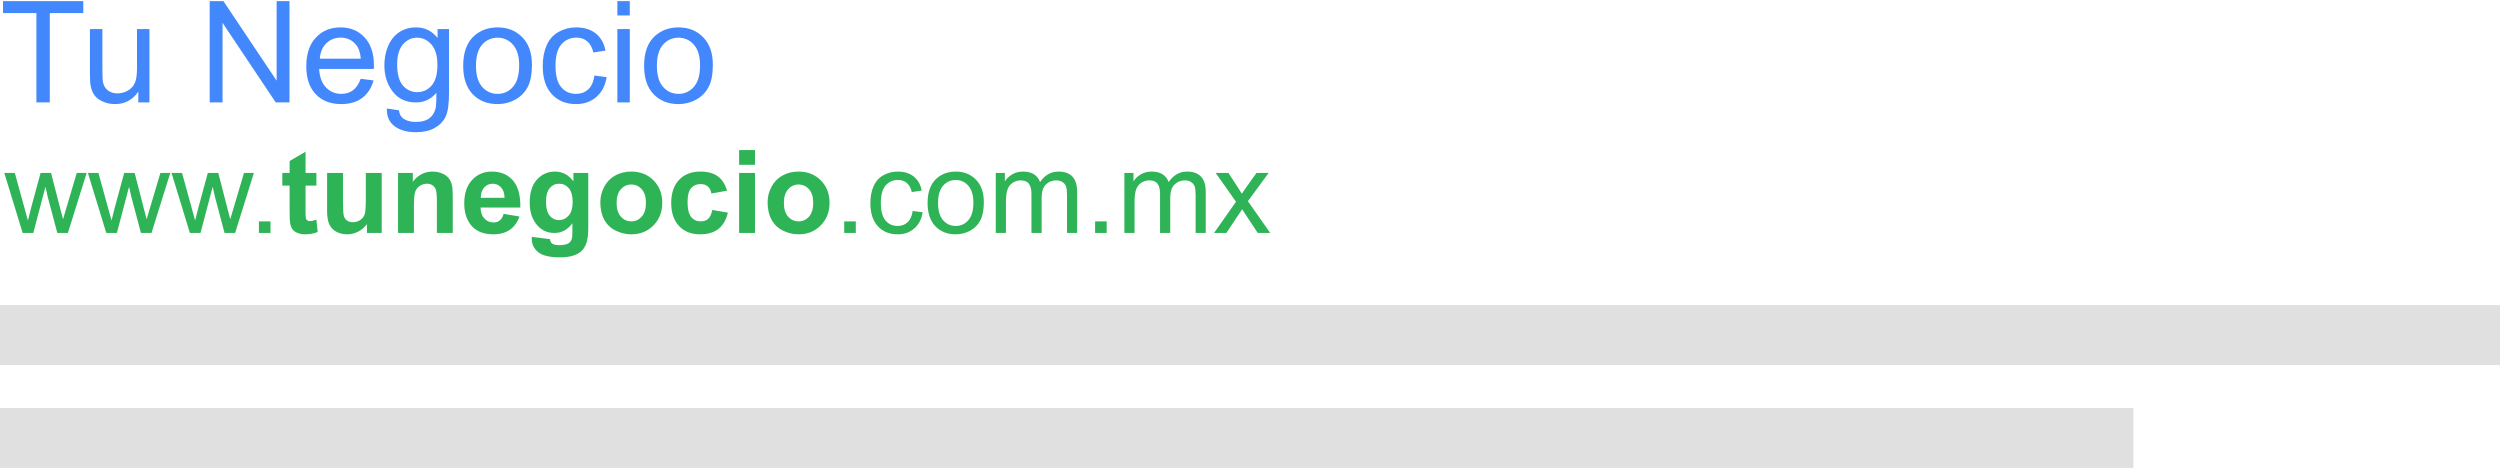 <?xml version="1.0" encoding="UTF-8" standalone="no"?>
<svg width="583px" height="110px" viewBox="0 0 583 110" version="1.1" xmlns="http://www.w3.org/2000/svg" xmlns:xlink="http://www.w3.org/1999/xlink" xmlns:sketch="http://www.bohemiancoding.com/sketch/ns">
    <!-- Generator: Sketch 3.3.1 (12002) - http://www.bohemiancoding.com/sketch -->
    <title>1_before_mx</title>
    <desc>Created with Sketch.</desc>
    <defs></defs>
    <g id="Page-1" stroke="none" stroke-width="1" fill="none" fill-rule="evenodd" sketch:type="MSPage">
        <g id="1_after_mx" sketch:type="MSLayerGroup">
            <g id="1_before_mx" sketch:type="MSShapeGroup">
                <rect id="Rectangle-path-Copy-5" fill="#E0E0E0" x="0" y="71.146" width="583" height="13.977"></rect>
                <rect id="Rectangle-path-Copy-7" fill="#E0E0E0" x="0" y="95.146" width="497.5" height="13.977"></rect>
                <path d="M8.487,23.887 L8.487,3.053 L0.705,3.053 L0.705,0.265 L19.428,0.265 L19.428,3.053 L11.613,3.053 L11.613,23.887 L8.487,23.887 Z M32.254,23.887 L32.254,21.374 C30.922,23.307 29.112,24.274 26.824,24.274 C25.815,24.274 24.872,24.081 23.996,23.694 C23.121,23.307 22.471,22.821 22.047,22.236 C21.622,21.65 21.324,20.933 21.152,20.085 C21.034,19.515 20.975,18.613 20.975,17.377 L20.975,6.775 L23.876,6.775 L23.876,16.266 C23.876,17.78 23.935,18.801 24.053,19.327 C24.235,20.09 24.622,20.689 25.213,21.124 C25.804,21.559 26.534,21.776 27.404,21.776 C28.275,21.776 29.091,21.554 29.854,21.108 C30.616,20.662 31.156,20.055 31.473,19.287 C31.79,18.519 31.948,17.404 31.948,15.943 L31.948,6.775 L34.849,6.775 L34.849,23.887 L32.254,23.887 Z M48.9,23.887 L48.9,0.265 L52.106,0.265 L64.513,18.812 L64.513,0.265 L67.51,0.265 L67.51,23.887 L64.304,23.887 L51.897,5.325 L51.897,23.887 L48.9,23.887 Z M84.107,18.377 L87.104,18.747 C86.631,20.498 85.756,21.857 84.478,22.824 C83.199,23.791 81.567,24.274 79.579,24.274 C77.076,24.274 75.092,23.503 73.625,21.962 C72.159,20.42 71.426,18.258 71.426,15.476 C71.426,12.597 72.167,10.363 73.65,8.773 C75.132,7.183 77.055,6.388 79.418,6.388 C81.706,6.388 83.575,7.167 85.025,8.725 C86.476,10.282 87.201,12.474 87.201,15.299 C87.201,15.471 87.195,15.729 87.185,16.072 L74.423,16.072 C74.53,17.952 75.062,19.392 76.018,20.391 C76.974,21.39 78.167,21.889 79.595,21.889 C80.659,21.889 81.567,21.61 82.318,21.051 C83.07,20.493 83.667,19.601 84.107,18.377 L84.107,18.377 Z M74.584,13.688 L84.139,13.688 C84.01,12.248 83.645,11.169 83.044,10.449 C82.12,9.332 80.922,8.773 79.45,8.773 C78.118,8.773 76.998,9.219 76.091,10.11 C75.183,11.002 74.681,12.194 74.584,13.688 L74.584,13.688 Z M90.214,25.305 L93.034,25.724 C93.152,26.594 93.48,27.228 94.017,27.626 C94.736,28.163 95.719,28.431 96.965,28.431 C98.308,28.431 99.345,28.163 100.075,27.626 C100.806,27.088 101.3,26.336 101.558,25.37 C101.708,24.779 101.778,23.538 101.767,21.648 C100.5,23.141 98.921,23.887 97.03,23.887 C94.677,23.887 92.857,23.039 91.567,21.341 C90.278,19.644 89.634,17.608 89.634,15.234 C89.634,13.602 89.929,12.095 90.52,10.715 C91.111,9.334 91.968,8.268 93.09,7.516 C94.213,6.764 95.531,6.388 97.046,6.388 C99.066,6.388 100.731,7.205 102.041,8.837 L102.041,6.775 L104.716,6.775 L104.716,21.567 C104.716,24.231 104.445,26.119 103.902,27.231 C103.36,28.343 102.5,29.221 101.324,29.865 C100.148,30.51 98.7,30.832 96.982,30.832 C94.941,30.832 93.292,30.373 92.035,29.454 C90.778,28.536 90.171,27.153 90.214,25.305 L90.214,25.305 Z M92.615,15.025 C92.615,17.27 93.061,18.908 93.952,19.94 C94.844,20.971 95.961,21.486 97.304,21.486 C98.636,21.486 99.753,20.973 100.655,19.948 C101.558,18.922 102.009,17.313 102.009,15.122 C102.009,13.027 101.544,11.448 100.615,10.384 C99.686,9.321 98.566,8.789 97.255,8.789 C95.966,8.789 94.871,9.313 93.968,10.36 C93.066,11.408 92.615,12.962 92.615,15.025 L92.615,15.025 Z M108.019,15.331 C108.019,12.162 108.9,9.815 110.662,8.29 C112.133,7.022 113.927,6.388 116.044,6.388 C118.396,6.388 120.319,7.159 121.812,8.7 C123.305,10.242 124.052,12.372 124.052,15.089 C124.052,17.292 123.722,19.024 123.061,20.286 C122.4,21.548 121.439,22.528 120.177,23.227 C118.914,23.925 117.537,24.274 116.044,24.274 C113.648,24.274 111.712,23.506 110.235,21.97 C108.758,20.434 108.019,18.221 108.019,15.331 L108.019,15.331 Z M111,15.331 C111,17.523 111.478,19.163 112.434,20.254 C113.39,21.344 114.593,21.889 116.044,21.889 C117.483,21.889 118.681,21.341 119.637,20.246 C120.593,19.15 121.071,17.48 121.071,15.234 C121.071,13.118 120.59,11.515 119.629,10.425 C118.667,9.334 117.472,8.789 116.044,8.789 C114.593,8.789 113.39,9.332 112.434,10.417 C111.478,11.502 111,13.14 111,15.331 L111,15.331 Z M138.618,17.619 L141.47,17.99 C141.159,19.956 140.361,21.494 139.077,22.606 C137.794,23.718 136.217,24.274 134.348,24.274 C132.006,24.274 130.124,23.509 128.701,21.978 C127.277,20.447 126.566,18.253 126.566,15.396 C126.566,13.548 126.872,11.931 127.484,10.545 C128.096,9.16 129.028,8.12 130.28,7.428 C131.531,6.735 132.893,6.388 134.364,6.388 C136.223,6.388 137.743,6.858 138.924,7.798 C140.106,8.738 140.863,10.073 141.196,11.802 L138.377,12.237 C138.108,11.088 137.633,10.223 136.951,9.643 C136.268,9.063 135.444,8.773 134.477,8.773 C133.016,8.773 131.829,9.297 130.916,10.344 C130.003,11.391 129.546,13.048 129.546,15.315 C129.546,17.614 129.987,19.284 130.868,20.326 C131.749,21.368 132.898,21.889 134.316,21.889 C135.455,21.889 136.405,21.54 137.168,20.842 C137.931,20.144 138.414,19.069 138.618,17.619 L138.618,17.619 Z M143.968,3.601 L143.968,0.265 L146.868,0.265 L146.868,3.601 L143.968,3.601 Z M143.968,23.887 L143.968,6.775 L146.868,6.775 L146.868,23.887 L143.968,23.887 Z M150.204,15.331 C150.204,12.162 151.085,9.815 152.846,8.29 C154.318,7.022 156.112,6.388 158.228,6.388 C160.581,6.388 162.504,7.159 163.997,8.7 C165.49,10.242 166.236,12.372 166.236,15.089 C166.236,17.292 165.906,19.024 165.245,20.286 C164.585,21.548 163.623,22.528 162.361,23.227 C161.099,23.925 159.721,24.274 158.228,24.274 C155.833,24.274 153.896,23.506 152.419,21.97 C150.942,20.434 150.204,18.221 150.204,15.331 L150.204,15.331 Z M153.185,15.331 C153.185,17.523 153.663,19.163 154.619,20.254 C155.575,21.344 156.778,21.889 158.228,21.889 C159.668,21.889 160.865,21.341 161.821,20.246 C162.777,19.15 163.255,17.48 163.255,15.234 C163.255,13.118 162.775,11.515 161.813,10.425 C160.852,9.334 159.657,8.789 158.228,8.789 C156.778,8.789 155.575,9.332 154.619,10.417 C153.663,11.502 153.185,13.14 153.185,15.331 L153.185,15.331 Z" id="Tu-Negocio-Copy-2" fill="#4387FC"></path>
                <path d="M5.285,54.327 L1,40.326 L3.452,40.326 L5.68,48.408 L6.511,51.414 C6.546,51.264 6.788,50.302 7.236,48.526 L9.464,40.326 L11.903,40.326 L13.999,48.447 L14.698,51.124 L15.502,48.421 L17.901,40.326 L20.208,40.326 L15.832,54.327 L13.366,54.327 L11.138,45.942 L10.598,43.556 L7.763,54.327 L5.285,54.327 Z M24.783,54.327 L20.499,40.326 L22.951,40.326 L25.179,48.408 L26.009,51.414 C26.044,51.264 26.286,50.302 26.734,48.526 L28.962,40.326 L31.401,40.326 L33.498,48.447 L34.196,51.124 L35,48.421 L37.4,40.326 L39.707,40.326 L35.33,54.327 L32.865,54.327 L30.637,45.942 L30.096,43.556 L27.262,54.327 L24.783,54.327 Z M44.282,54.327 L39.997,40.326 L42.449,40.326 L44.677,48.408 L45.508,51.414 C45.543,51.264 45.785,50.302 46.233,48.526 L48.461,40.326 L50.9,40.326 L52.996,48.447 L53.695,51.124 L54.499,48.421 L56.898,40.326 L59.206,40.326 L54.829,54.327 L52.363,54.327 L50.135,45.942 L49.595,43.556 L46.76,54.327 L44.282,54.327 Z M60.379,54.327 L60.379,51.625 L63.082,51.625 L63.082,54.327 L60.379,54.327 Z M73.787,40.326 L73.787,43.279 L71.255,43.279 L71.255,48.922 C71.255,50.064 71.28,50.73 71.328,50.919 C71.376,51.108 71.486,51.264 71.657,51.387 C71.829,51.51 72.038,51.572 72.284,51.572 C72.626,51.572 73.123,51.453 73.773,51.216 L74.09,54.09 C73.229,54.459 72.253,54.644 71.163,54.644 C70.495,54.644 69.893,54.531 69.357,54.307 C68.821,54.083 68.427,53.793 68.177,53.437 C67.927,53.081 67.753,52.6 67.656,51.994 C67.577,51.563 67.538,50.693 67.538,49.383 L67.538,43.279 L65.837,43.279 L65.837,40.326 L67.538,40.326 L67.538,37.544 L71.255,35.382 L71.255,40.326 L73.787,40.326 Z M85.573,54.327 L85.573,52.231 C85.063,52.978 84.393,53.567 83.562,53.998 C82.732,54.428 81.855,54.644 80.932,54.644 C79.992,54.644 79.148,54.437 78.401,54.024 C77.654,53.611 77.113,53.031 76.779,52.284 C76.445,51.537 76.278,50.504 76.278,49.186 L76.278,40.326 L79.983,40.326 L79.983,46.76 C79.983,48.729 80.051,49.935 80.187,50.379 C80.323,50.823 80.572,51.174 80.932,51.433 C81.292,51.693 81.75,51.822 82.303,51.822 C82.936,51.822 83.503,51.649 84.004,51.302 C84.505,50.954 84.848,50.524 85.032,50.01 C85.217,49.495 85.309,48.236 85.309,46.232 L85.309,40.326 L89.014,40.326 L89.014,54.327 L85.573,54.327 Z M105.585,54.327 L101.881,54.327 L101.881,47.182 C101.881,45.67 101.802,44.692 101.644,44.248 C101.485,43.804 101.228,43.459 100.872,43.213 C100.516,42.967 100.088,42.844 99.587,42.844 C98.945,42.844 98.37,43.02 97.86,43.372 C97.35,43.723 97.001,44.189 96.812,44.769 C96.623,45.349 96.528,46.421 96.528,47.986 L96.528,54.327 L92.824,54.327 L92.824,40.326 L96.265,40.326 L96.265,42.383 C97.486,40.801 99.024,40.01 100.879,40.01 C101.696,40.01 102.443,40.157 103.12,40.451 C103.797,40.746 104.309,41.122 104.656,41.579 C105.003,42.036 105.245,42.554 105.381,43.134 C105.517,43.714 105.585,44.545 105.585,45.626 L105.585,54.327 Z M117.451,49.871 L121.142,50.491 C120.667,51.844 119.918,52.875 118.894,53.582 C117.87,54.29 116.589,54.644 115.051,54.644 C112.617,54.644 110.815,53.848 109.646,52.257 C108.723,50.983 108.262,49.375 108.262,47.432 C108.262,45.112 108.868,43.295 110.081,41.981 C111.294,40.667 112.828,40.01 114.682,40.01 C116.765,40.01 118.409,40.698 119.613,42.073 C120.817,43.448 121.393,45.556 121.34,48.395 L112.059,48.395 C112.085,49.493 112.384,50.348 112.955,50.959 C113.526,51.57 114.238,51.875 115.091,51.875 C115.671,51.875 116.159,51.717 116.554,51.4 C116.95,51.084 117.249,50.574 117.451,49.871 L117.451,49.871 Z M117.662,46.127 C117.635,45.055 117.358,44.24 116.831,43.681 C116.304,43.123 115.662,42.844 114.906,42.844 C114.098,42.844 113.43,43.139 112.902,43.728 C112.375,44.316 112.116,45.116 112.125,46.127 L117.662,46.127 Z M124.016,55.25 L128.248,55.764 C128.318,56.256 128.481,56.595 128.736,56.779 C129.087,57.043 129.641,57.175 130.397,57.175 C131.364,57.175 132.089,57.03 132.572,56.74 C132.897,56.546 133.144,56.234 133.311,55.804 C133.425,55.496 133.482,54.929 133.482,54.103 L133.482,52.06 C132.375,53.571 130.977,54.327 129.29,54.327 C127.409,54.327 125.919,53.532 124.82,51.941 C123.959,50.684 123.528,49.12 123.528,47.248 C123.528,44.901 124.093,43.108 125.222,41.869 C126.352,40.629 127.756,40.01 129.435,40.01 C131.166,40.01 132.594,40.77 133.719,42.291 L133.719,40.326 L137.187,40.326 L137.187,52.89 C137.187,54.542 137.05,55.777 136.778,56.595 C136.505,57.412 136.123,58.054 135.631,58.52 C135.139,58.985 134.482,59.35 133.66,59.614 C132.838,59.877 131.799,60.009 130.542,60.009 C128.169,60.009 126.486,59.603 125.493,58.79 C124.5,57.977 124.003,56.946 124.003,55.698 C124.003,55.575 124.007,55.426 124.016,55.25 L124.016,55.25 Z M127.325,47.037 C127.325,48.522 127.613,49.61 128.189,50.3 C128.764,50.99 129.474,51.334 130.318,51.334 C131.223,51.334 131.988,50.981 132.612,50.273 C133.236,49.566 133.548,48.518 133.548,47.129 C133.548,45.679 133.249,44.602 132.651,43.899 C132.054,43.196 131.298,42.844 130.384,42.844 C129.496,42.844 128.764,43.189 128.189,43.879 C127.613,44.569 127.325,45.622 127.325,47.037 L127.325,47.037 Z M139.995,47.129 C139.995,45.898 140.298,44.708 140.904,43.556 C141.511,42.405 142.37,41.526 143.482,40.919 C144.594,40.313 145.835,40.01 147.206,40.01 C149.324,40.01 151.06,40.698 152.414,42.073 C153.767,43.448 154.444,45.187 154.444,47.287 C154.444,49.405 153.761,51.161 152.394,52.554 C151.027,53.947 149.307,54.644 147.232,54.644 C145.949,54.644 144.725,54.354 143.561,53.773 C142.396,53.193 141.511,52.343 140.904,51.222 C140.298,50.102 139.995,48.737 139.995,47.129 L139.995,47.129 Z M143.792,47.327 C143.792,48.715 144.121,49.779 144.78,50.517 C145.439,51.255 146.252,51.625 147.219,51.625 C148.186,51.625 148.997,51.255 149.652,50.517 C150.306,49.779 150.634,48.707 150.634,47.3 C150.634,45.929 150.306,44.875 149.652,44.136 C148.997,43.398 148.186,43.029 147.219,43.029 C146.252,43.029 145.439,43.398 144.78,44.136 C144.121,44.875 143.792,45.938 143.792,47.327 L143.792,47.327 Z M169.552,44.466 L165.9,45.125 C165.777,44.396 165.498,43.846 165.063,43.477 C164.628,43.108 164.063,42.923 163.369,42.923 C162.446,42.923 161.71,43.242 161.161,43.879 C160.612,44.516 160.337,45.582 160.337,47.076 C160.337,48.737 160.616,49.911 161.174,50.596 C161.732,51.282 162.481,51.625 163.422,51.625 C164.125,51.625 164.701,51.425 165.149,51.025 C165.597,50.625 165.914,49.937 166.098,48.961 L169.737,49.581 C169.359,51.251 168.634,52.512 167.562,53.365 C166.489,54.217 165.052,54.644 163.25,54.644 C161.203,54.644 159.57,53.998 158.353,52.706 C157.135,51.414 156.527,49.625 156.527,47.34 C156.527,45.028 157.138,43.229 158.359,41.941 C159.581,40.654 161.233,40.01 163.316,40.01 C165.021,40.01 166.377,40.377 167.384,41.111 C168.39,41.844 169.113,42.963 169.552,44.466 L169.552,44.466 Z M172.36,38.428 L172.36,35 L176.065,35 L176.065,38.428 L172.36,38.428 Z M172.36,54.327 L172.36,40.326 L176.065,40.326 L176.065,54.327 L172.36,54.327 Z M179.005,47.129 C179.005,45.898 179.308,44.708 179.915,43.556 C180.521,42.405 181.38,41.526 182.492,40.919 C183.604,40.313 184.845,40.01 186.216,40.01 C188.334,40.01 190.07,40.698 191.424,42.073 C192.777,43.448 193.454,45.187 193.454,47.287 C193.454,49.405 192.771,51.161 191.404,52.554 C190.037,53.947 188.317,54.644 186.243,54.644 C184.959,54.644 183.736,54.354 182.571,53.773 C181.406,53.193 180.521,52.343 179.915,51.222 C179.308,50.102 179.005,48.737 179.005,47.129 L179.005,47.129 Z M182.802,47.327 C182.802,48.715 183.131,49.779 183.791,50.517 C184.45,51.255 185.263,51.625 186.229,51.625 C187.196,51.625 188.007,51.255 188.662,50.517 C189.317,49.779 189.644,48.707 189.644,47.3 C189.644,45.929 189.317,44.875 188.662,44.136 C188.007,43.398 187.196,43.029 186.229,43.029 C185.263,43.029 184.45,43.398 183.791,44.136 C183.131,44.875 182.802,45.938 182.802,47.327 L182.802,47.327 Z M196.869,54.327 L196.869,51.625 L199.571,51.625 L199.571,54.327 L196.869,54.327 Z M212.834,49.199 L215.167,49.502 C214.913,51.11 214.26,52.369 213.21,53.279 C212.159,54.189 210.87,54.644 209.34,54.644 C207.424,54.644 205.884,54.017 204.719,52.765 C203.555,51.512 202.973,49.717 202.973,47.379 C202.973,45.868 203.223,44.545 203.724,43.411 C204.225,42.277 204.988,41.427 206.011,40.86 C207.035,40.293 208.149,40.01 209.354,40.01 C210.874,40.01 212.118,40.394 213.084,41.163 C214.051,41.932 214.671,43.024 214.943,44.439 L212.636,44.795 C212.417,43.855 212.028,43.147 211.469,42.673 C210.911,42.198 210.237,41.961 209.446,41.961 C208.25,41.961 207.279,42.389 206.532,43.246 C205.785,44.103 205.412,45.459 205.412,47.313 C205.412,49.194 205.772,50.561 206.493,51.414 C207.213,52.266 208.154,52.692 209.314,52.692 C210.246,52.692 211.023,52.407 211.647,51.835 C212.271,51.264 212.667,50.385 212.834,49.199 L212.834,49.199 Z M216.314,47.327 C216.314,44.734 217.035,42.813 218.477,41.565 C219.681,40.528 221.148,40.01 222.88,40.01 C224.805,40.01 226.378,40.64 227.6,41.902 C228.821,43.163 229.432,44.905 229.432,47.129 C229.432,48.931 229.162,50.348 228.621,51.381 C228.081,52.413 227.294,53.215 226.261,53.787 C225.229,54.358 224.102,54.644 222.88,54.644 C220.92,54.644 219.336,54.015 218.127,52.758 C216.919,51.501 216.314,49.691 216.314,47.327 L216.314,47.327 Z M218.753,47.327 C218.753,49.12 219.145,50.462 219.927,51.354 C220.709,52.246 221.693,52.692 222.88,52.692 C224.058,52.692 225.038,52.244 225.82,51.348 C226.602,50.451 226.993,49.084 226.993,47.248 C226.993,45.516 226.6,44.204 225.813,43.312 C225.027,42.42 224.049,41.974 222.88,41.974 C221.693,41.974 220.709,42.418 219.927,43.306 C219.145,44.193 218.753,45.534 218.753,47.327 L218.753,47.327 Z M232.214,54.327 L232.214,40.326 L234.336,40.326 L234.336,42.291 C234.776,41.605 235.36,41.053 236.09,40.636 C236.819,40.219 237.65,40.01 238.582,40.01 C239.619,40.01 240.469,40.225 241.133,40.656 C241.796,41.086 242.264,41.688 242.537,42.462 C243.644,40.827 245.085,40.01 246.861,40.01 C248.25,40.01 249.317,40.394 250.064,41.163 C250.812,41.932 251.185,43.117 251.185,44.716 L251.185,54.327 L248.825,54.327 L248.825,45.507 C248.825,44.558 248.748,43.875 248.594,43.457 C248.441,43.04 248.162,42.704 247.757,42.449 C247.353,42.194 246.878,42.066 246.333,42.066 C245.349,42.066 244.532,42.394 243.881,43.049 C243.231,43.703 242.906,44.751 242.906,46.193 L242.906,54.327 L240.533,54.327 L240.533,45.23 C240.533,44.176 240.339,43.385 239.953,42.857 C239.566,42.33 238.933,42.066 238.054,42.066 C237.386,42.066 236.769,42.242 236.202,42.594 C235.635,42.945 235.224,43.459 234.969,44.136 C234.714,44.813 234.587,45.789 234.587,47.063 L234.587,54.327 L232.214,54.327 Z M255.377,54.327 L255.377,51.625 L258.08,51.625 L258.08,54.327 L255.377,54.327 Z M262.207,54.327 L262.207,40.326 L264.329,40.326 L264.329,42.291 C264.769,41.605 265.353,41.053 266.083,40.636 C266.812,40.219 267.643,40.01 268.574,40.01 C269.611,40.01 270.462,40.225 271.125,40.656 C271.789,41.086 272.257,41.688 272.529,42.462 C273.637,40.827 275.078,40.01 276.854,40.01 C278.242,40.01 279.31,40.394 280.057,41.163 C280.804,41.932 281.178,43.117 281.178,44.716 L281.178,54.327 L278.818,54.327 L278.818,45.507 C278.818,44.558 278.741,43.875 278.587,43.457 C278.433,43.04 278.154,42.704 277.75,42.449 C277.346,42.194 276.871,42.066 276.326,42.066 C275.342,42.066 274.524,42.394 273.874,43.049 C273.224,43.703 272.898,44.751 272.898,46.193 L272.898,54.327 L270.525,54.327 L270.525,45.23 C270.525,44.176 270.332,43.385 269.945,42.857 C269.559,42.33 268.926,42.066 268.047,42.066 C267.379,42.066 266.761,42.242 266.195,42.594 C265.628,42.945 265.217,43.459 264.962,44.136 C264.707,44.813 264.58,45.789 264.58,47.063 L264.58,54.327 L262.207,54.327 Z M283.116,54.327 L288.231,47.05 L283.498,40.326 L286.464,40.326 L288.613,43.609 C289.018,44.233 289.343,44.756 289.589,45.178 C289.976,44.598 290.332,44.083 290.657,43.635 L293.017,40.326 L295.851,40.326 L291.013,46.918 L296.22,54.327 L293.307,54.327 L290.433,49.977 L289.668,48.803 L285.99,54.327 L283.116,54.327 Z" id="www.tunegocio.com.mx-copy" fill="#2FB357"></path>
            </g>
        </g>
    </g>
</svg>